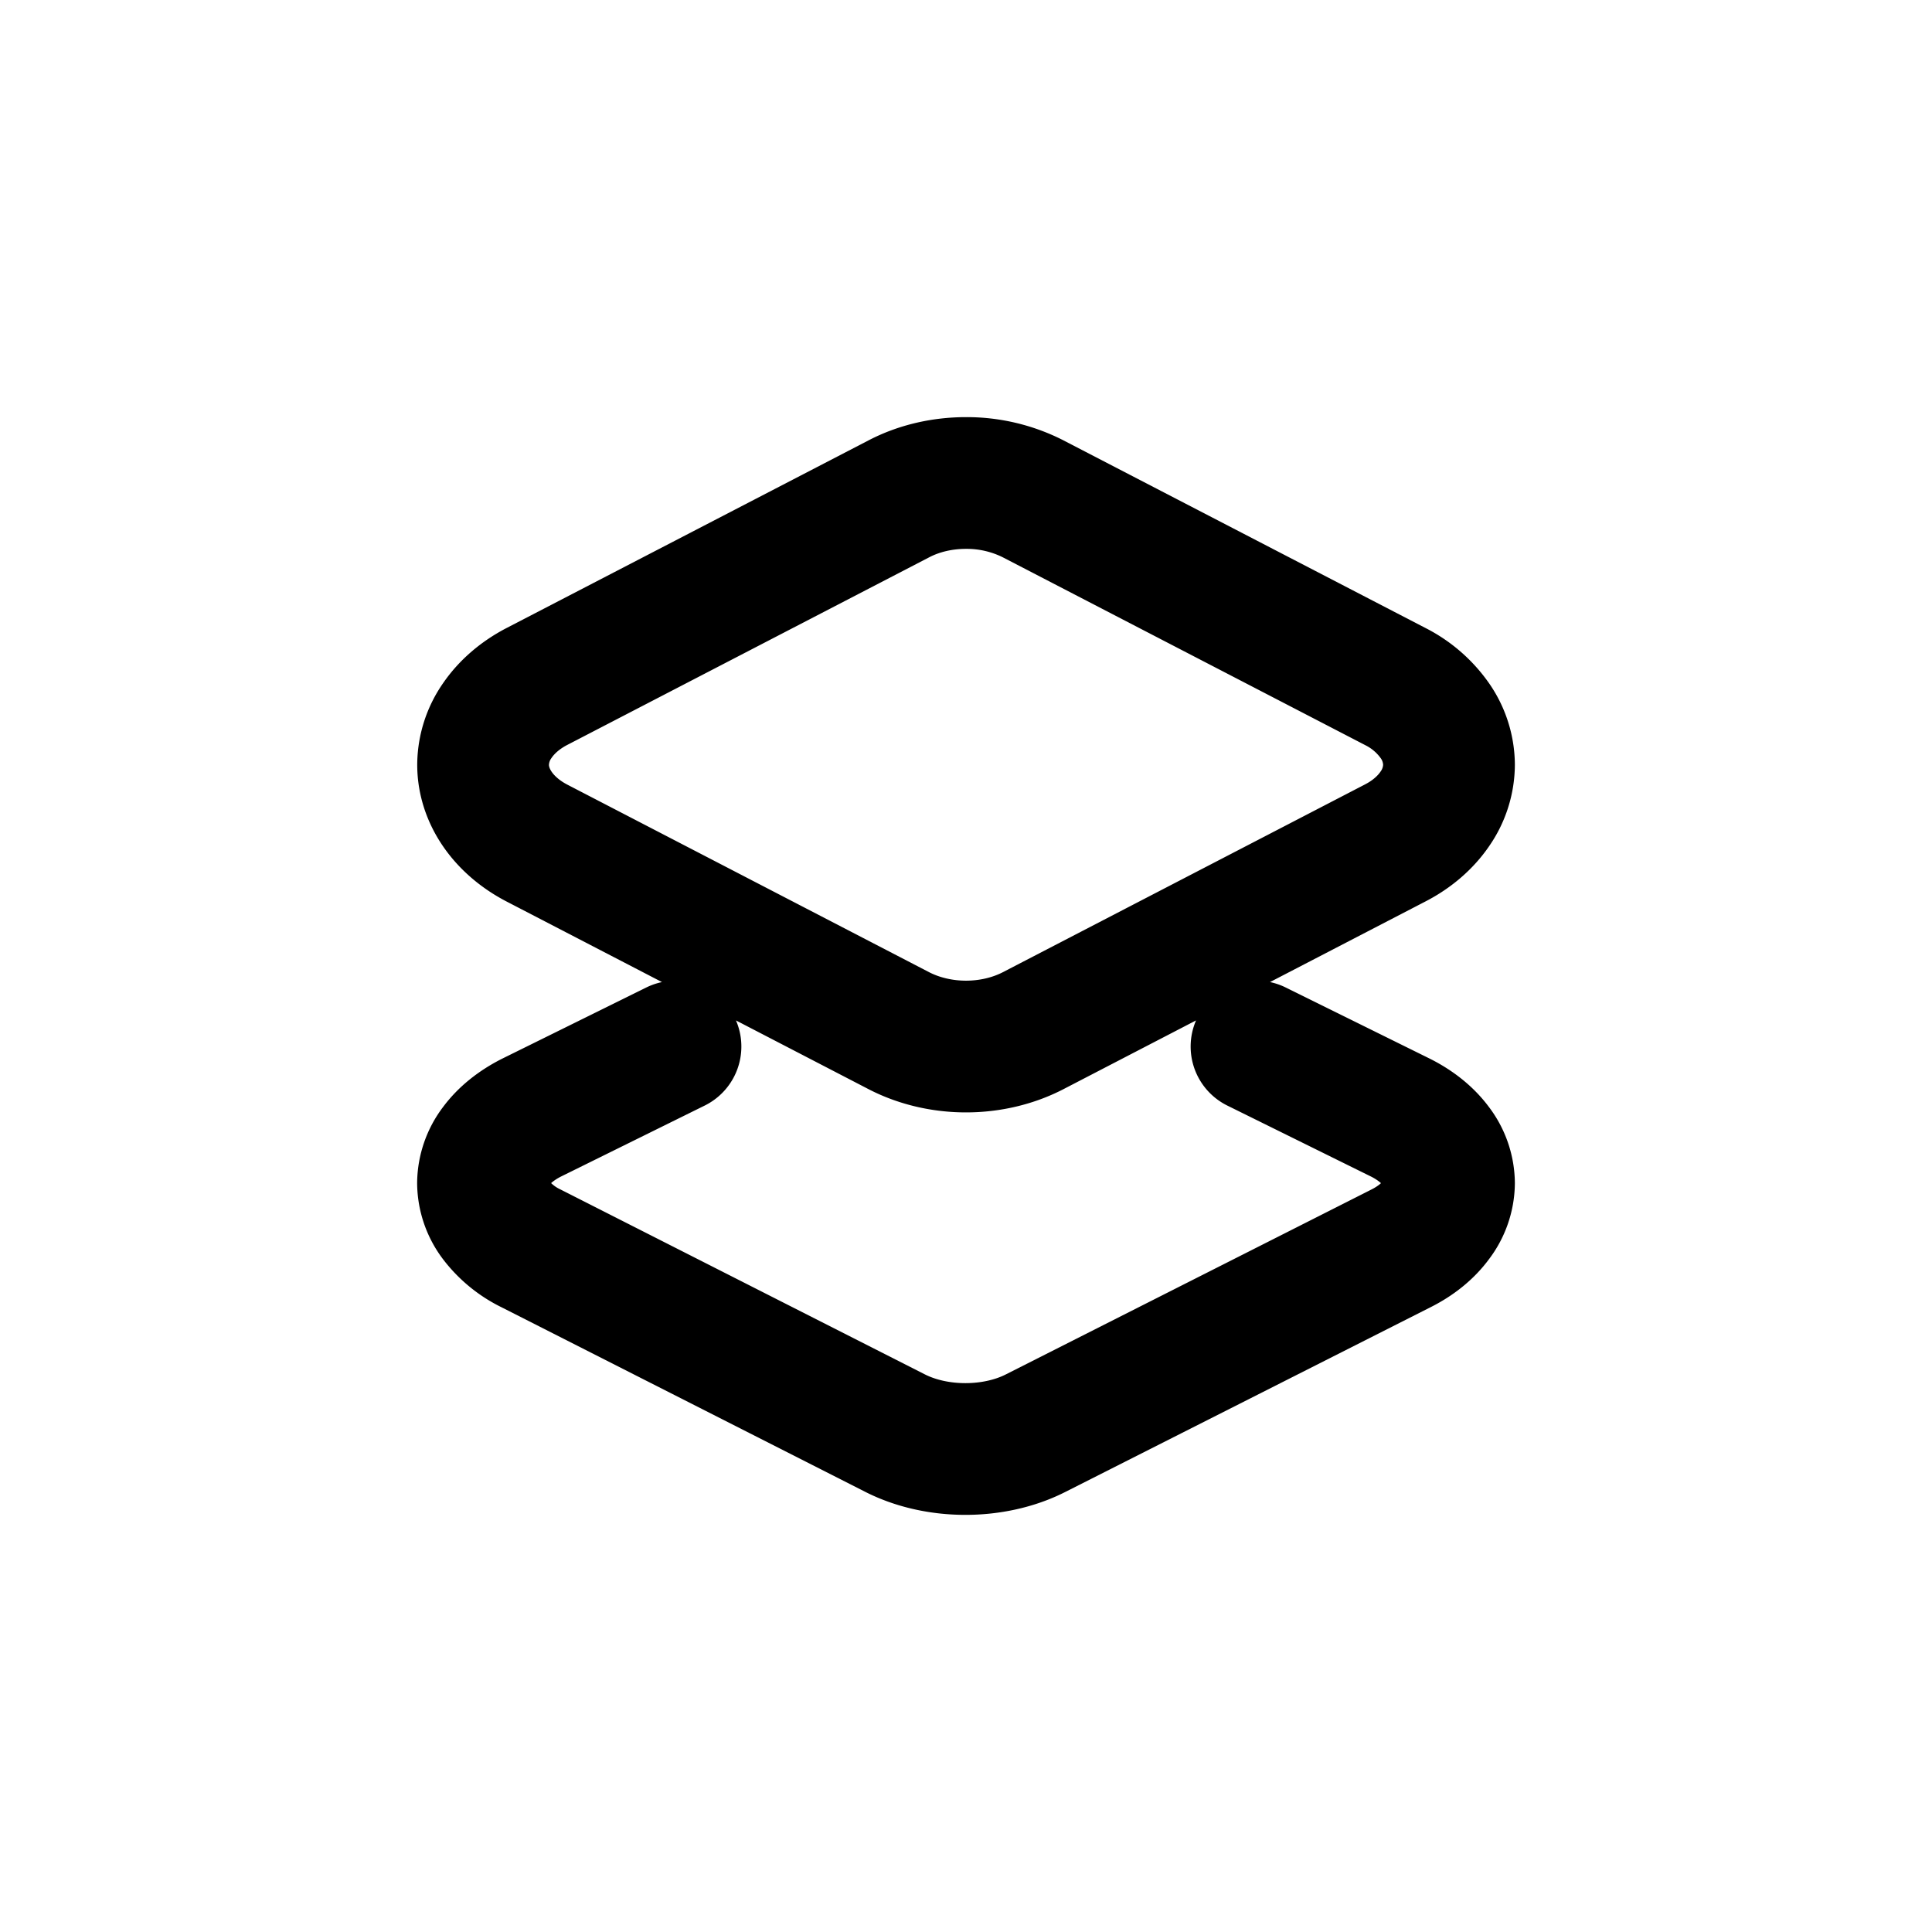 <svg fill="none" xmlns="http://www.w3.org/2000/svg" viewBox="0 0 22 22"><path d="M0 0h22v22H0z"></path><path d="m6.11 9.598 4.132 2.142c.225.115.489.177.758.177.27 0 .533-.062.758-.177l4.133-2.143c.187-.097.341-.23.447-.385a.889.889 0 0 0 .162-.504.889.889 0 0 0-.162-.503 1.225 1.225 0 0 0-.447-.386l-4.133-2.142A1.673 1.673 0 0 0 11 5.5c-.27 0-.533.061-.758.177L6.11 7.819c-.187.098-.34.23-.447.386a.888.888 0 0 0-.162.503c0 .176.056.349.162.504.106.155.26.288.447.386ZM14.308 11.917l1.644.812c.17.086.308.198.403.327a.7.7 0 0 1 .145.417.7.7 0 0 1-.145.416c-.095.13-.233.242-.403.327l-4.164 2.106c-.23.116-.509.178-.795.178-.286 0-.564-.062-.795-.178l-4.15-2.106a1.127 1.127 0 0 1-.403-.327.7.7 0 0 1-.145-.416.7.7 0 0 1 .145-.417c.095-.129.233-.24.403-.327l1.644-.812" stroke="currentColor" stroke-width="1.5" stroke-linecap="round" stroke-linejoin="round" data-darkreader-inline-stroke="" style="--darkreader-inline-stroke:currentColor;"></path></svg>